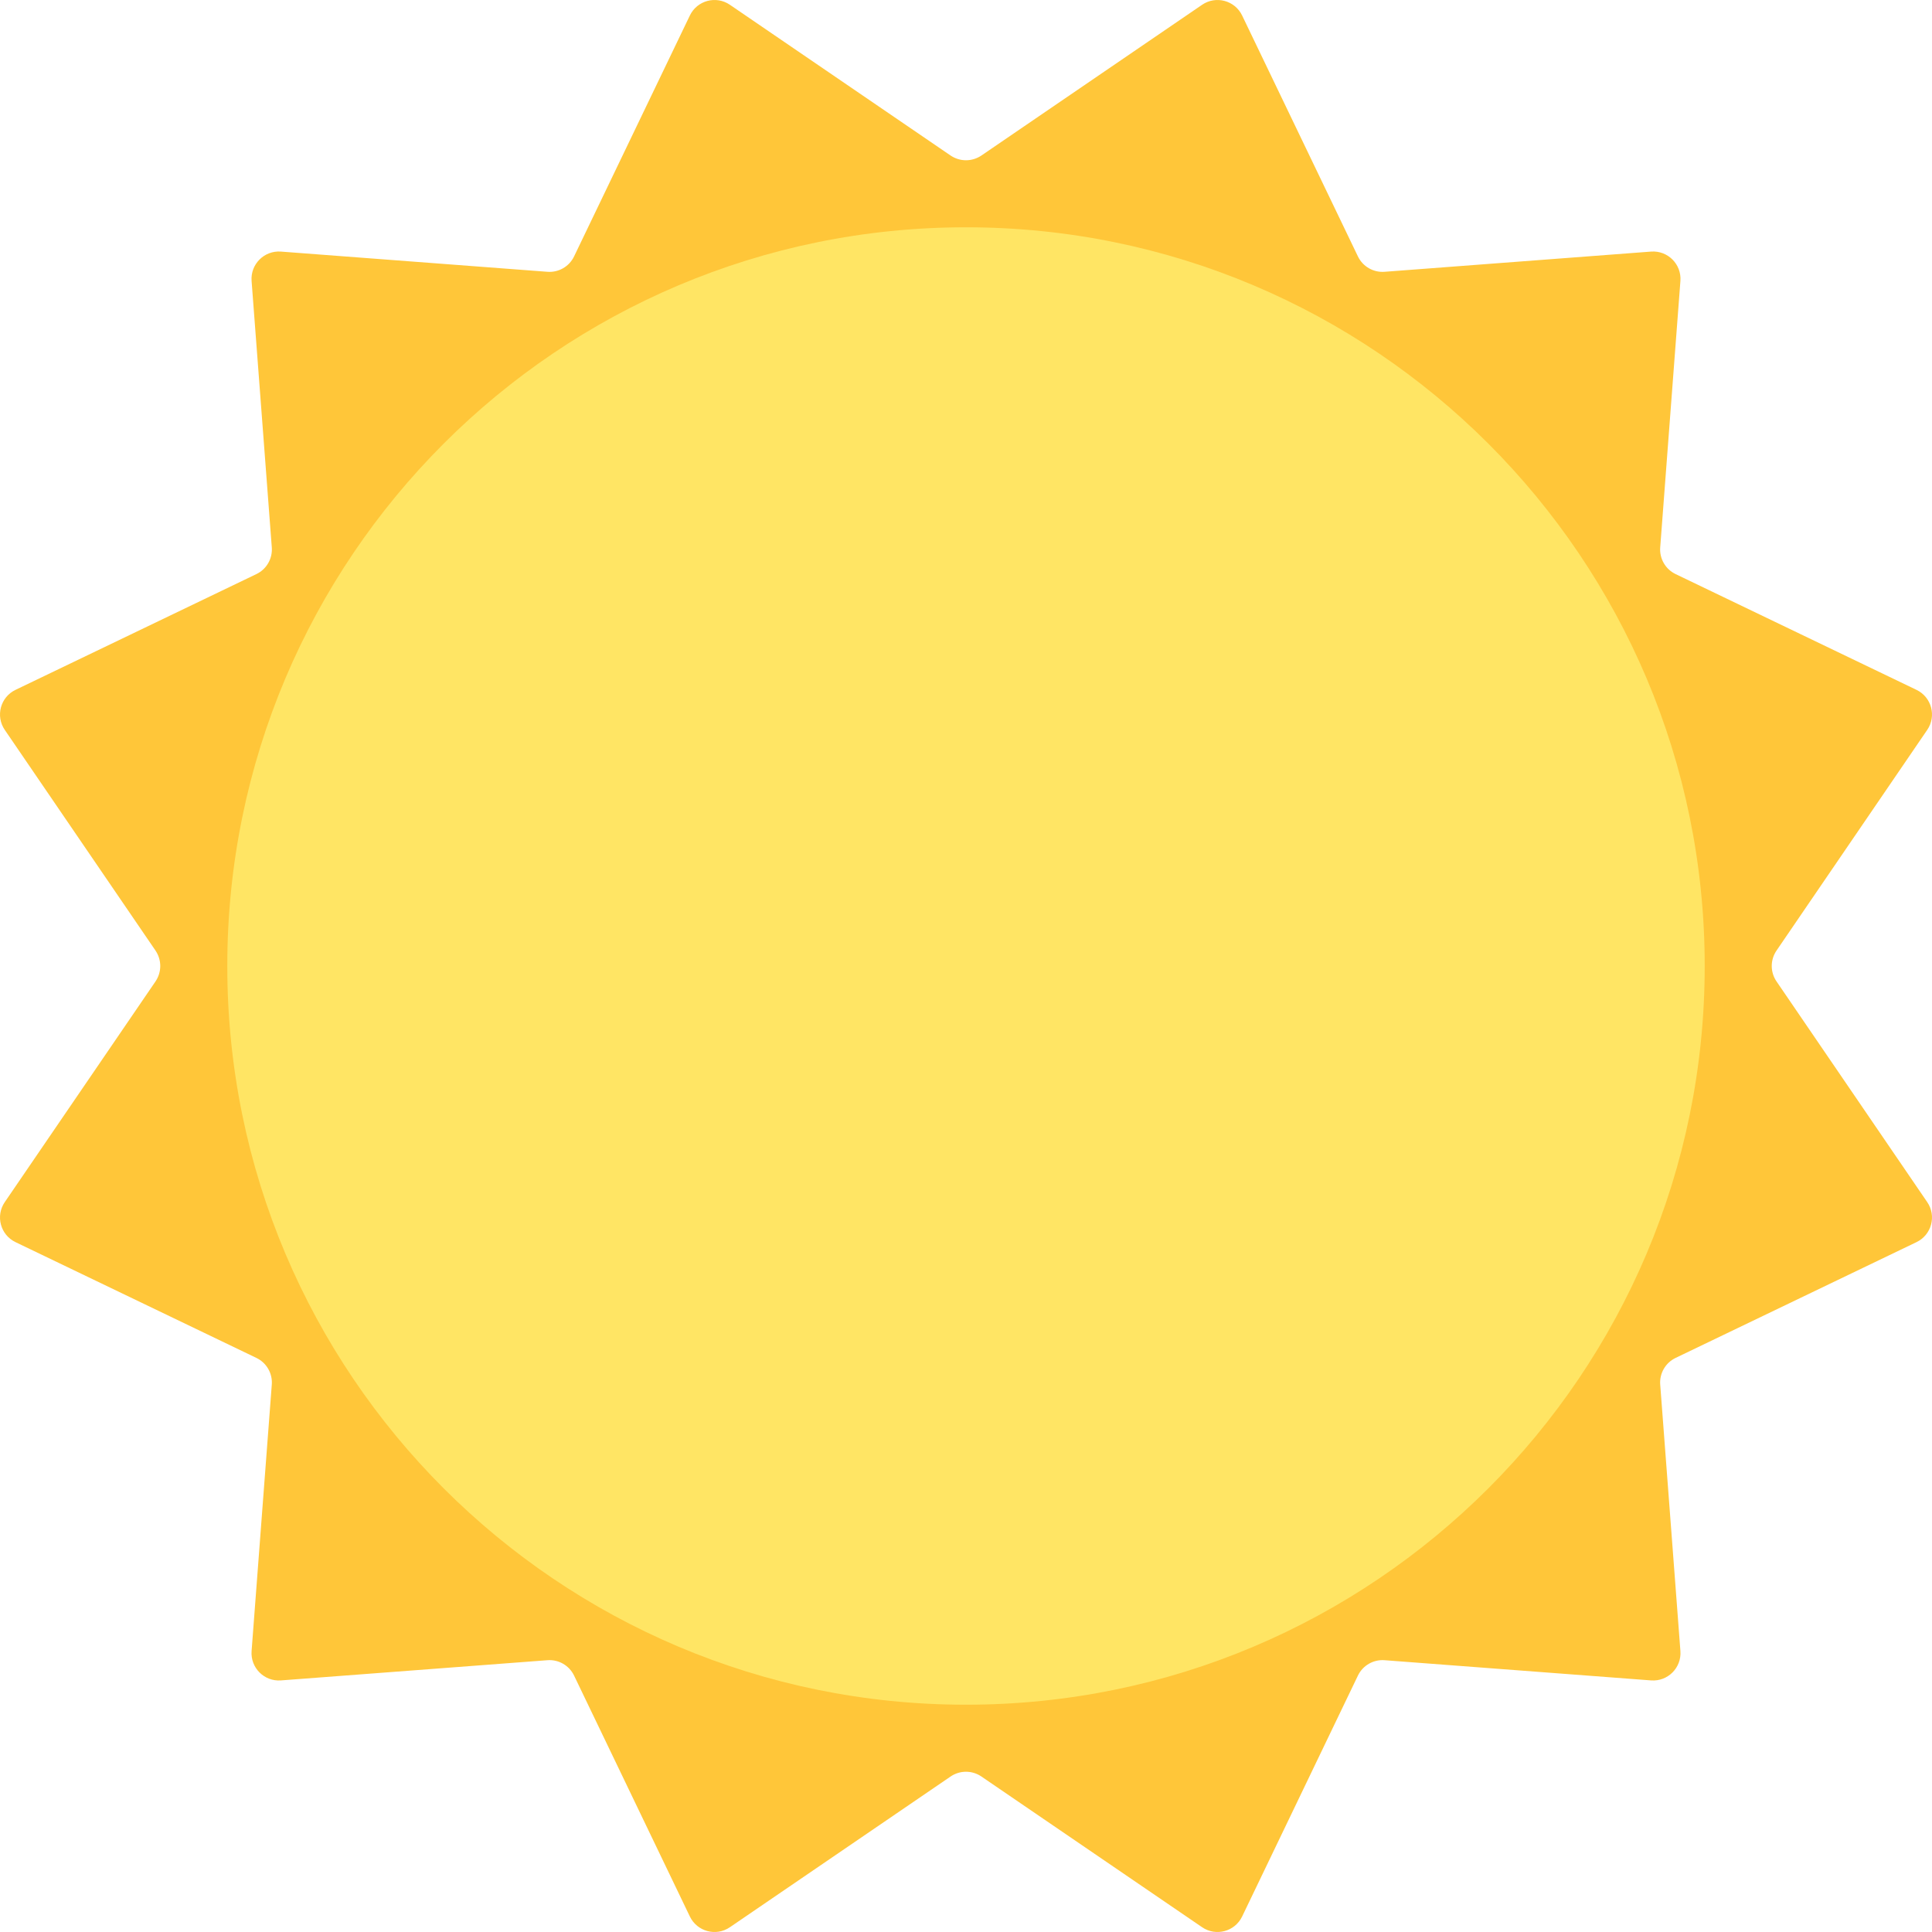 <svg width="59" height="59" viewBox="0 0 59 59" fill="none" xmlns="http://www.w3.org/2000/svg">
<path d="M29.971 4.749L36.71 0.146C37.132 -0.143 37.712 0.013 37.933 0.474L41.468 7.829C41.541 7.981 41.657 8.107 41.803 8.191C41.949 8.275 42.116 8.313 42.283 8.3L50.421 7.683C50.931 7.645 51.355 8.069 51.317 8.579L50.7 16.717C50.687 16.884 50.725 17.052 50.809 17.197C50.893 17.343 51.019 17.459 51.171 17.532L58.526 21.067C58.987 21.288 59.143 21.868 58.854 22.29L54.252 29.029C54.157 29.168 54.106 29.332 54.106 29.5C54.106 29.668 54.157 29.832 54.252 29.971L58.854 36.71C59.143 37.132 58.987 37.712 58.526 37.933L51.171 41.468C51.019 41.541 50.893 41.657 50.809 41.803C50.725 41.949 50.687 42.116 50.7 42.283L51.317 50.421C51.355 50.931 50.931 51.355 50.421 51.317L42.283 50.7C42.116 50.687 41.949 50.725 41.803 50.809C41.657 50.893 41.541 51.019 41.468 51.171L37.933 58.526C37.712 58.987 37.132 59.143 36.71 58.854L29.971 54.252C29.832 54.157 29.668 54.106 29.5 54.106C29.332 54.106 29.168 54.157 29.029 54.252L22.29 58.854C21.868 59.143 21.288 58.987 21.067 58.526L17.532 51.171C17.459 51.019 17.343 50.893 17.197 50.809C17.052 50.725 16.884 50.687 16.717 50.7L8.579 51.317C8.069 51.355 7.645 50.931 7.683 50.421L8.3 42.283C8.313 42.116 8.275 41.949 8.191 41.803C8.107 41.657 7.981 41.541 7.829 41.468L0.474 37.933C0.013 37.712 -0.143 37.132 0.146 36.71L4.749 29.971C4.843 29.832 4.894 29.668 4.894 29.5C4.894 29.332 4.843 29.168 4.749 29.029L0.146 22.29C-0.143 21.868 0.013 21.288 0.474 21.067L7.829 17.532C7.981 17.459 8.107 17.343 8.191 17.197C8.275 17.052 8.313 16.884 8.3 16.716L7.683 8.579C7.645 8.069 8.069 7.645 8.579 7.683L16.717 8.3C16.884 8.313 17.052 8.275 17.197 8.191C17.343 8.107 17.459 7.981 17.532 7.829L21.067 0.474C21.288 0.013 21.868 -0.143 22.29 0.146L29.029 4.749C29.168 4.843 29.332 4.894 29.5 4.894C29.668 4.894 29.832 4.843 29.971 4.749Z" fill="#FFC639"/>
<path d="M29.5 52.059C41.959 52.059 52.059 41.959 52.059 29.5C52.059 17.041 41.959 6.941 29.5 6.941C17.041 6.941 6.941 17.041 6.941 29.5C6.941 41.959 17.041 52.059 29.5 52.059Z" fill="#FFE564"/>
</svg>
